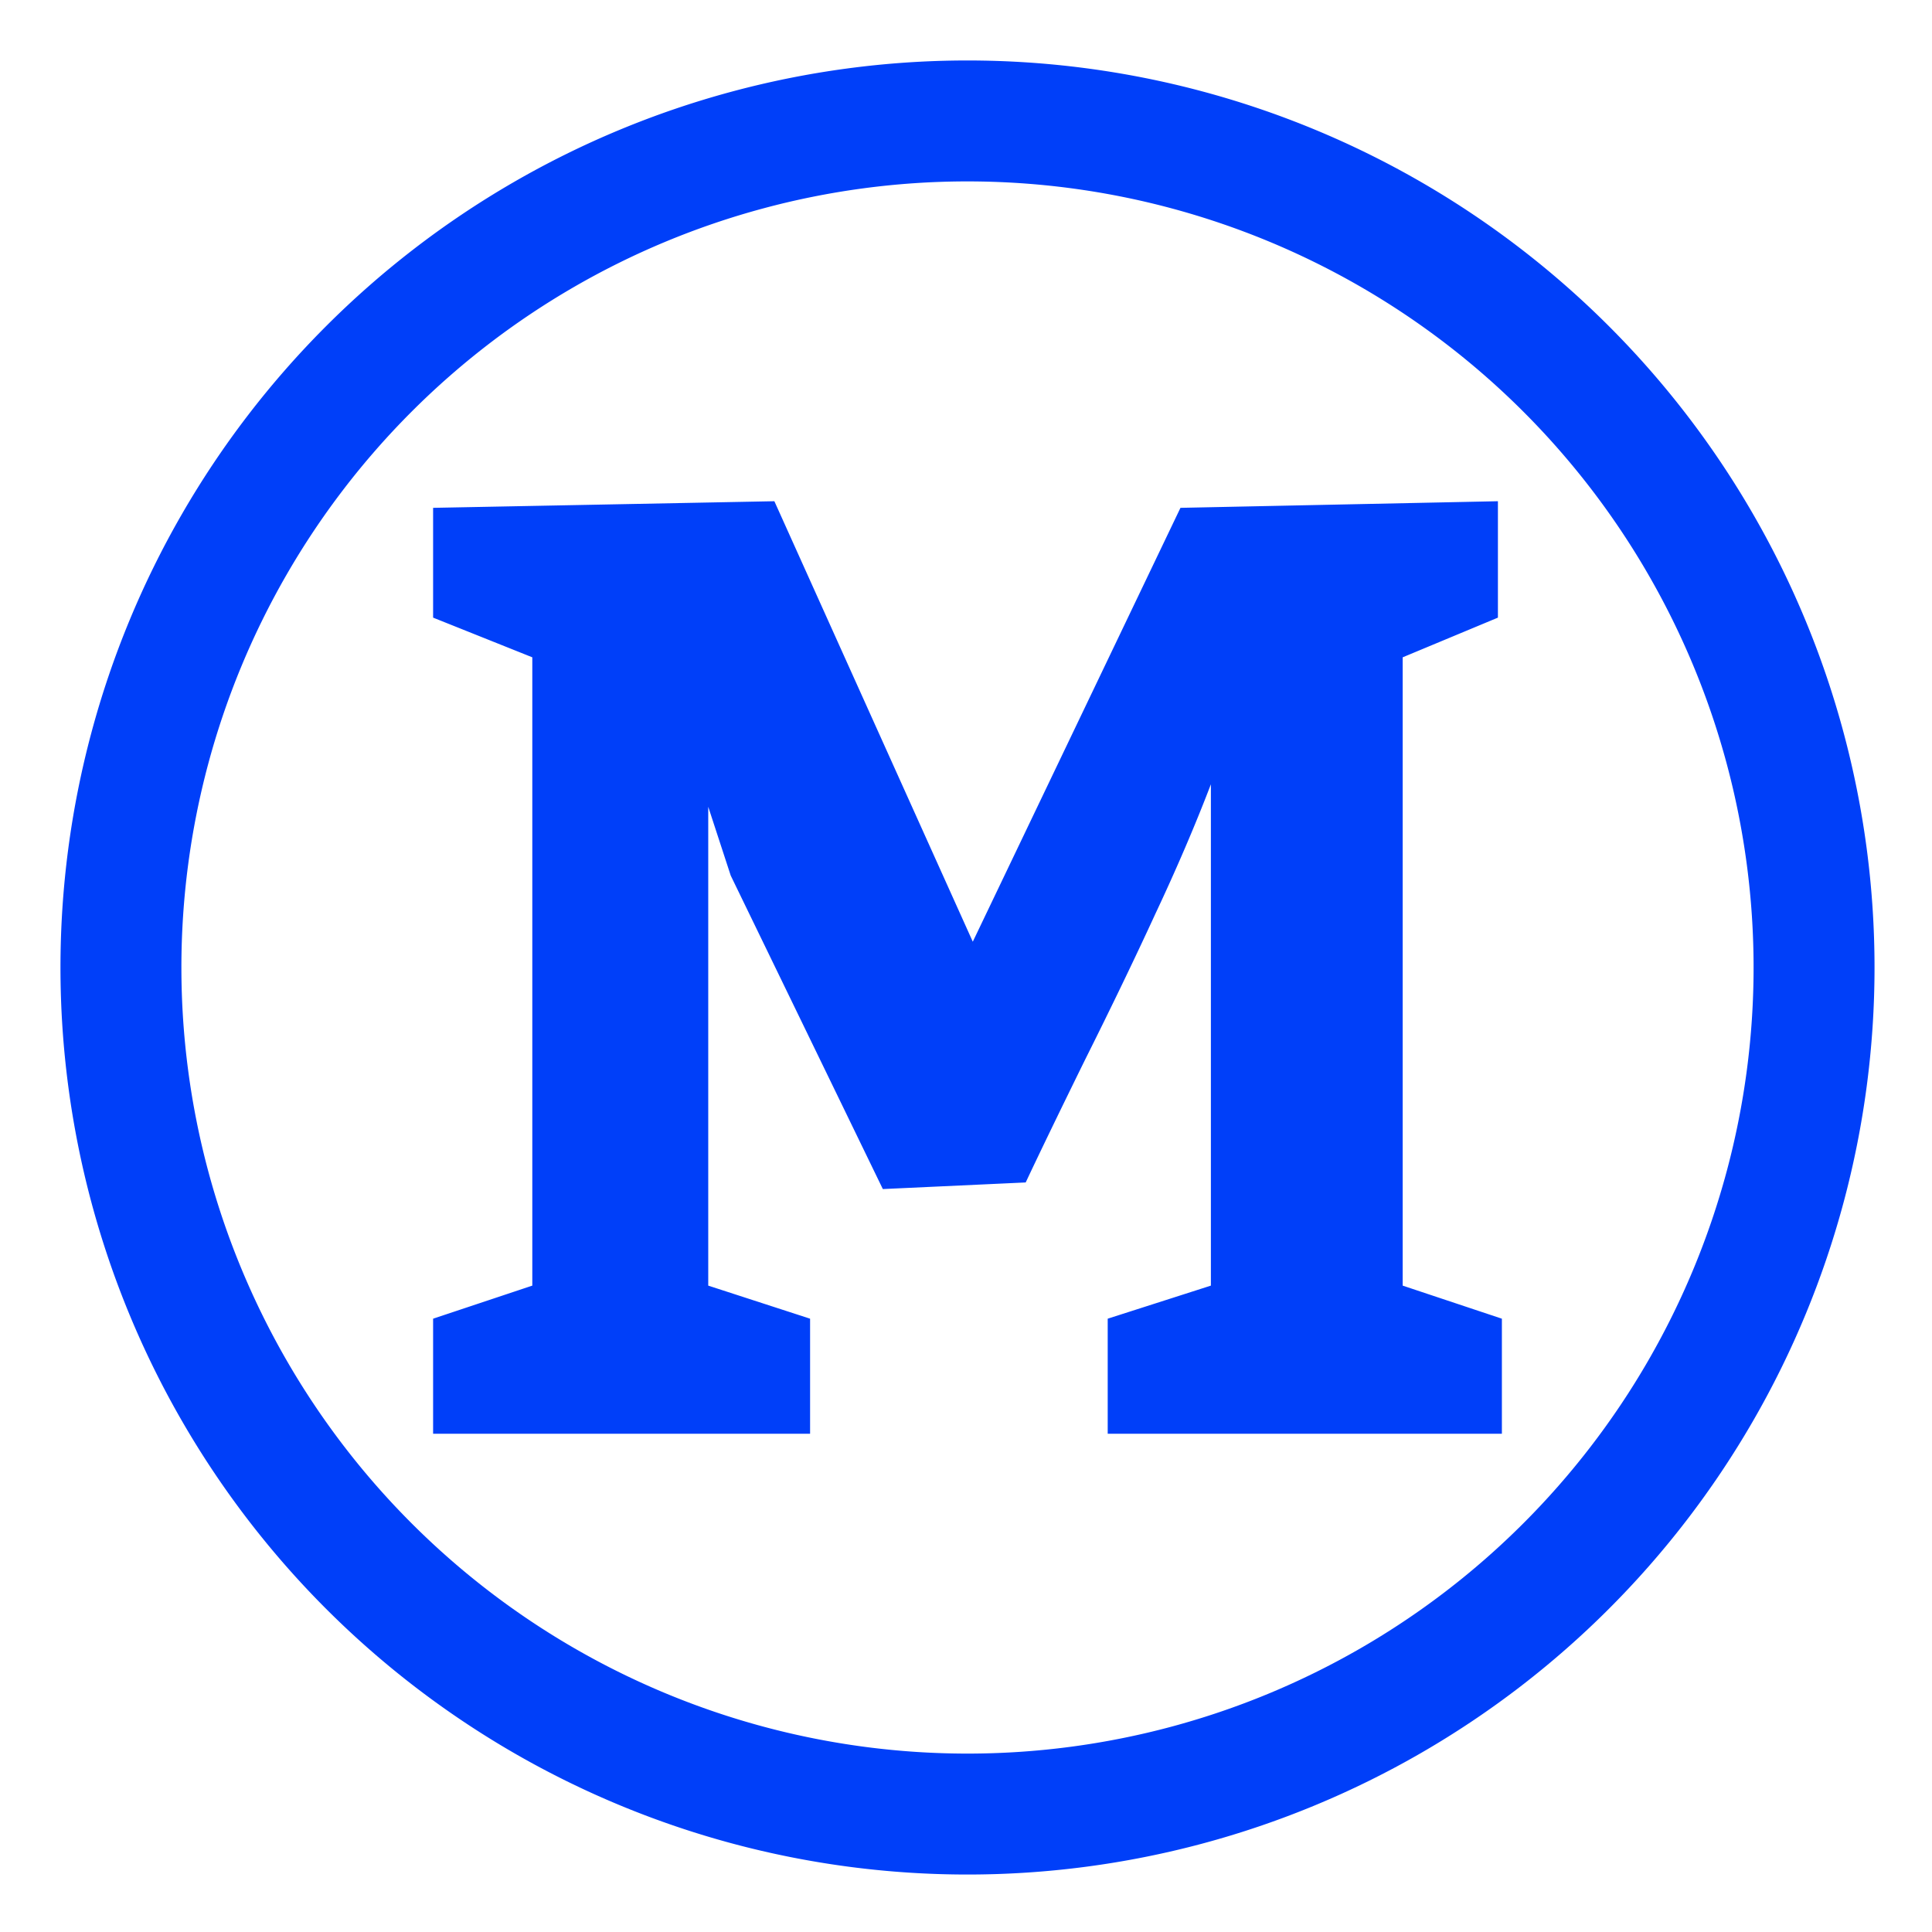 <svg width="512" height="512" version="1.1" viewBox="0 0 135.47 135.47" xmlns="http://www.w3.org/2000/svg">
 <path transform="scale(.265)" d="m255.49 16a240 240 0 0 0-239.49 240 240 240 0 0 0 240 240 240 240 0 0 0 240-240 240 240 0 0 0-240-240 240 240 0 0 0-0.508 0zm0.014 32a208 208 0 0 1 0.494 0 208 208 0 0 1 208 208 208 208 0 0 1-208 208 208 208 0 0 1-208-208 208 208 0 0 1 207.51-208zm-50.605 84.625-90.301 1.75v29.051l26.25 10.5v166.25l-26.25 8.75v30.449h99.75v-30.449l-26.949-8.75v-126.7l5.949 18.201 40.25 82.949 37.801-1.75c3.733-7.933 8.983-18.784 15.75-32.551 7-14 13.182-26.833 18.549-38.5 5.6-11.9 10.501-23.332 14.701-34.299v132.65l-27.301 8.75v30.449h104.3v-30.449l-26.25-8.75v-166.25l25.199-10.5v-30.801l-84 1.75-54.949 114.8-52.5-116.55z" fill="#003ff9" stroke-linejoin="round" stroke-width="1.092"/>
</svg>
